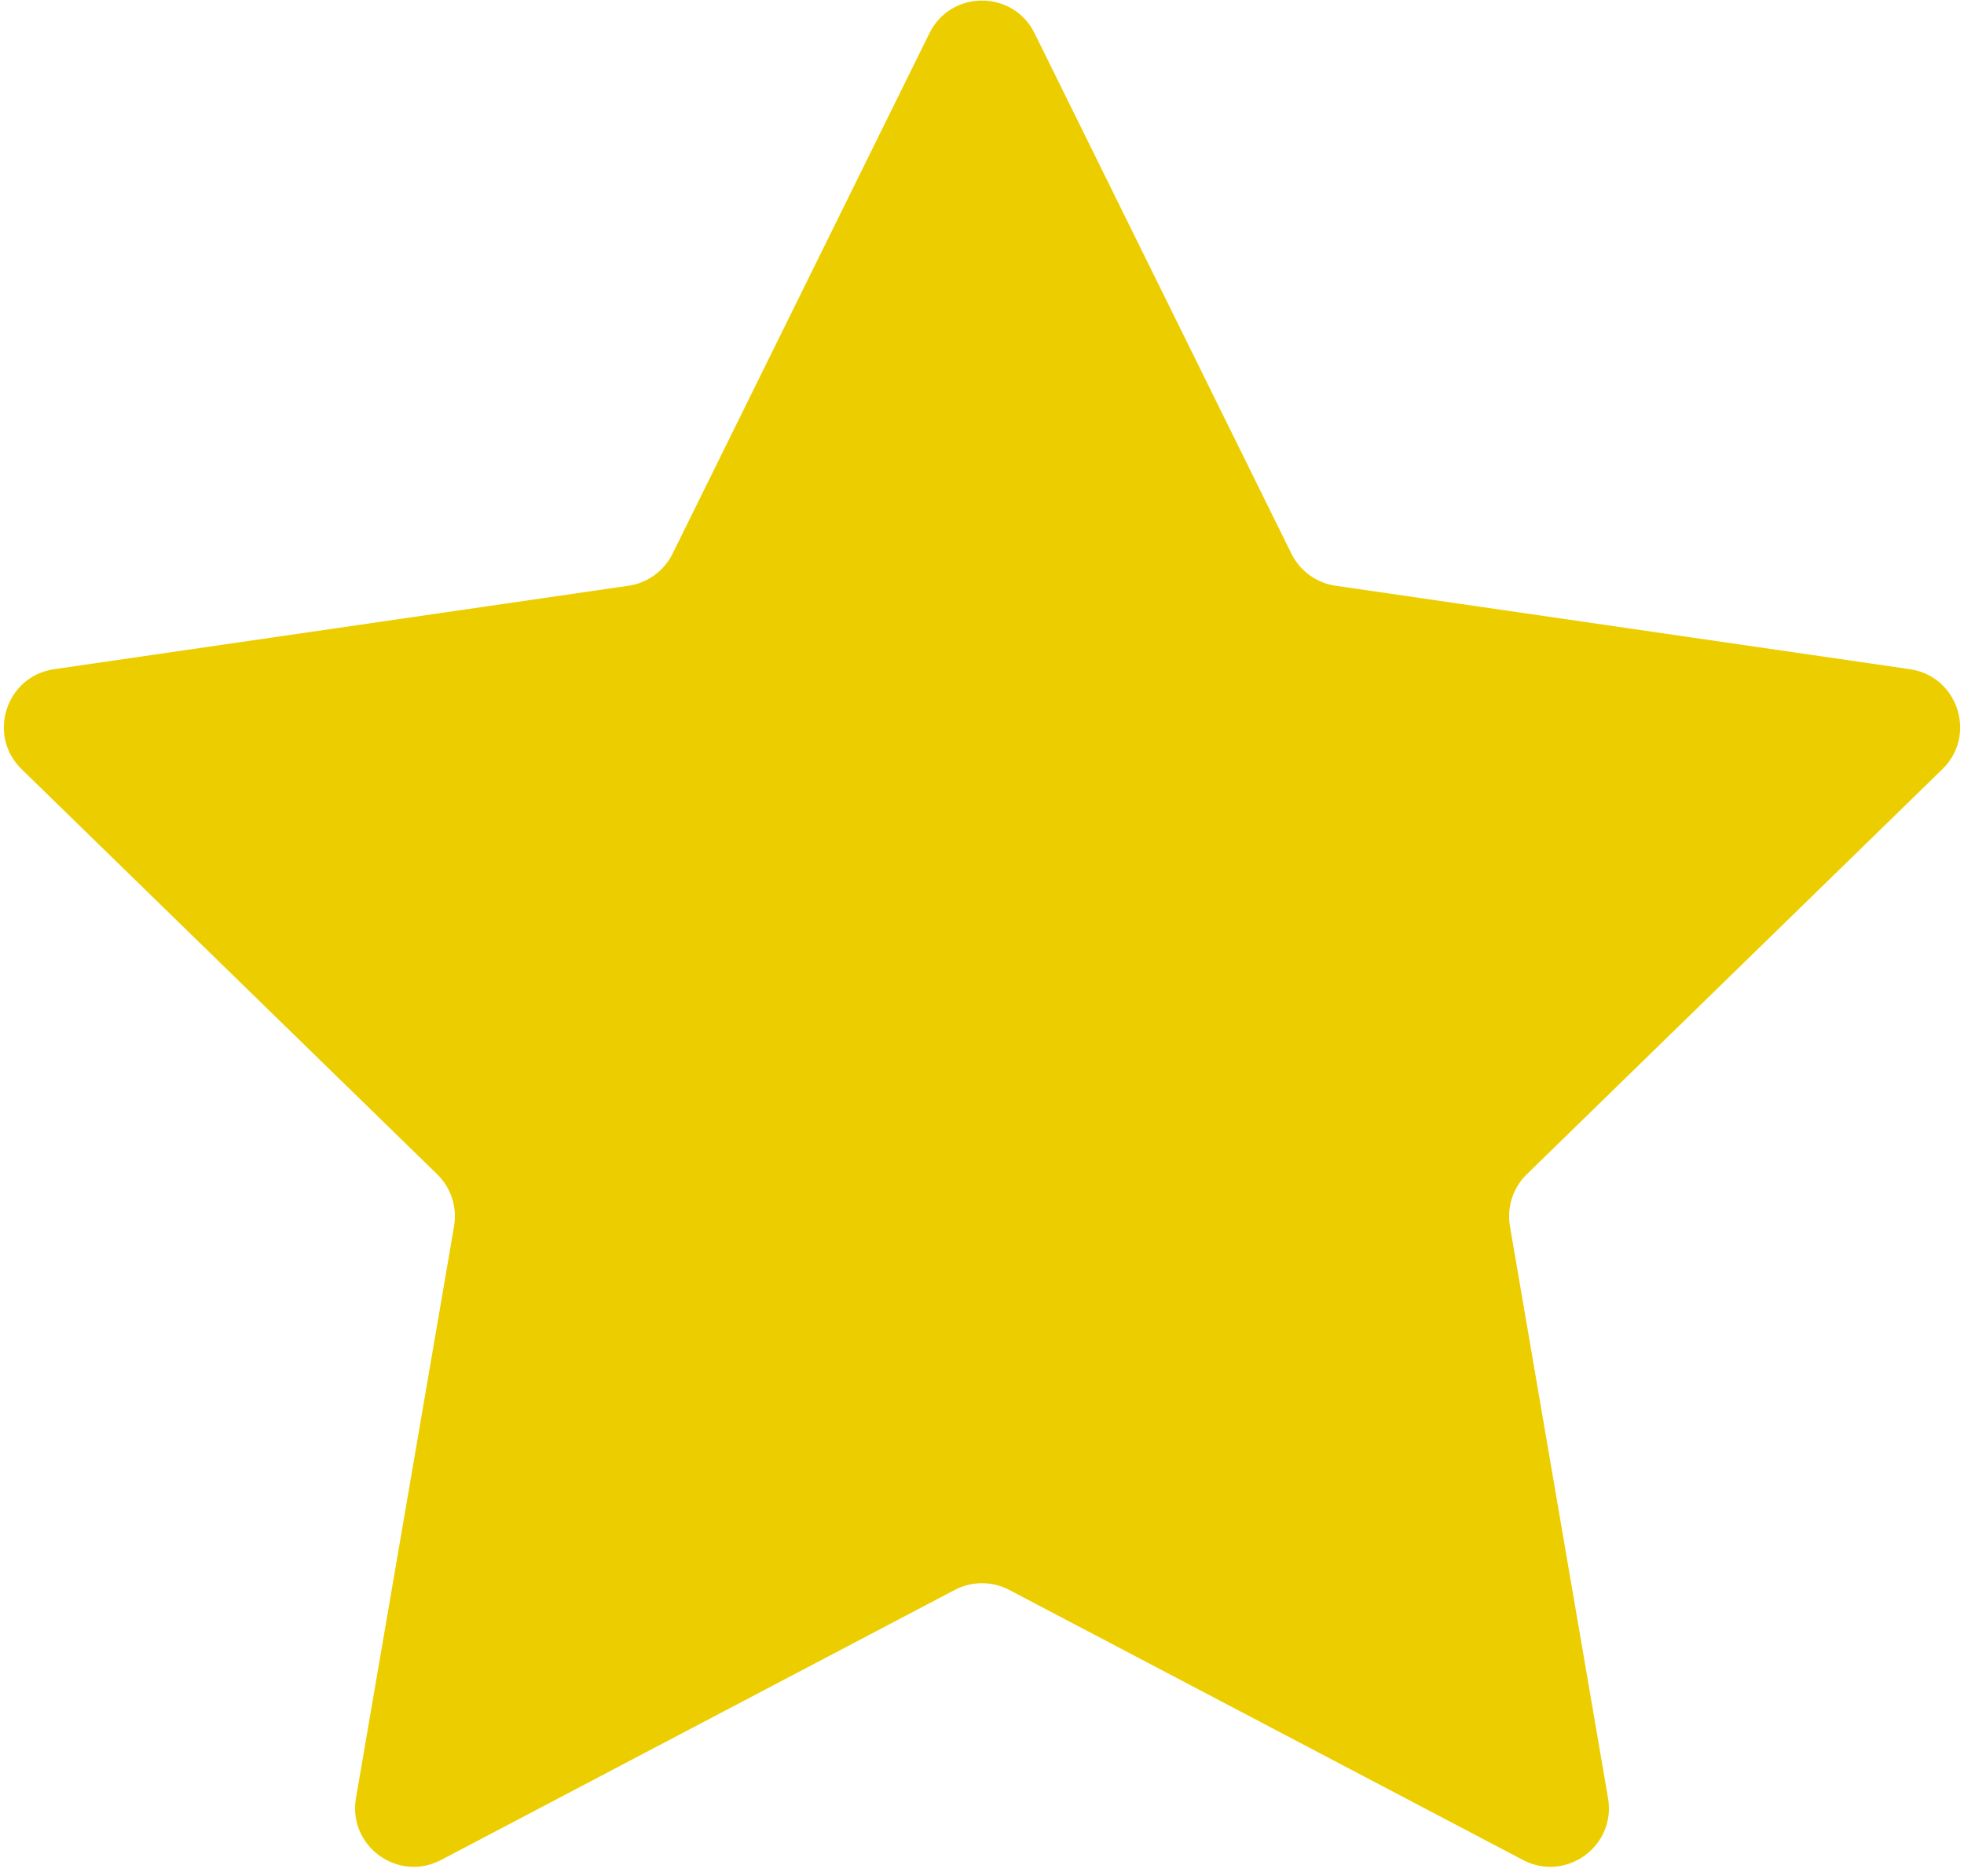 <svg width="134" height="128" viewBox="0 0 134 128" fill="none" xmlns="http://www.w3.org/2000/svg">
<path id="Star 1" d="M63.413 2.268C64.88 -0.705 69.12 -0.705 70.587 2.268L88.111 37.776C88.694 38.957 89.82 39.775 91.123 39.964L130.309 45.658C133.589 46.135 134.9 50.167 132.525 52.481L104.17 80.12C103.228 81.039 102.798 82.363 103.02 83.661L109.714 122.688C110.274 125.956 106.845 128.447 103.91 126.905L68.861 108.479C67.696 107.866 66.304 107.866 65.139 108.479L30.09 126.905C27.155 128.447 23.726 125.956 24.286 122.688L30.98 83.661C31.202 82.363 30.772 81.039 29.829 80.12L1.475 52.481C-0.9 50.167 0.411 46.135 3.691 45.658L42.877 39.964C44.18 39.775 45.306 38.957 45.889 37.776L63.413 2.268Z" fill="#ECCE00"/>
</svg>
